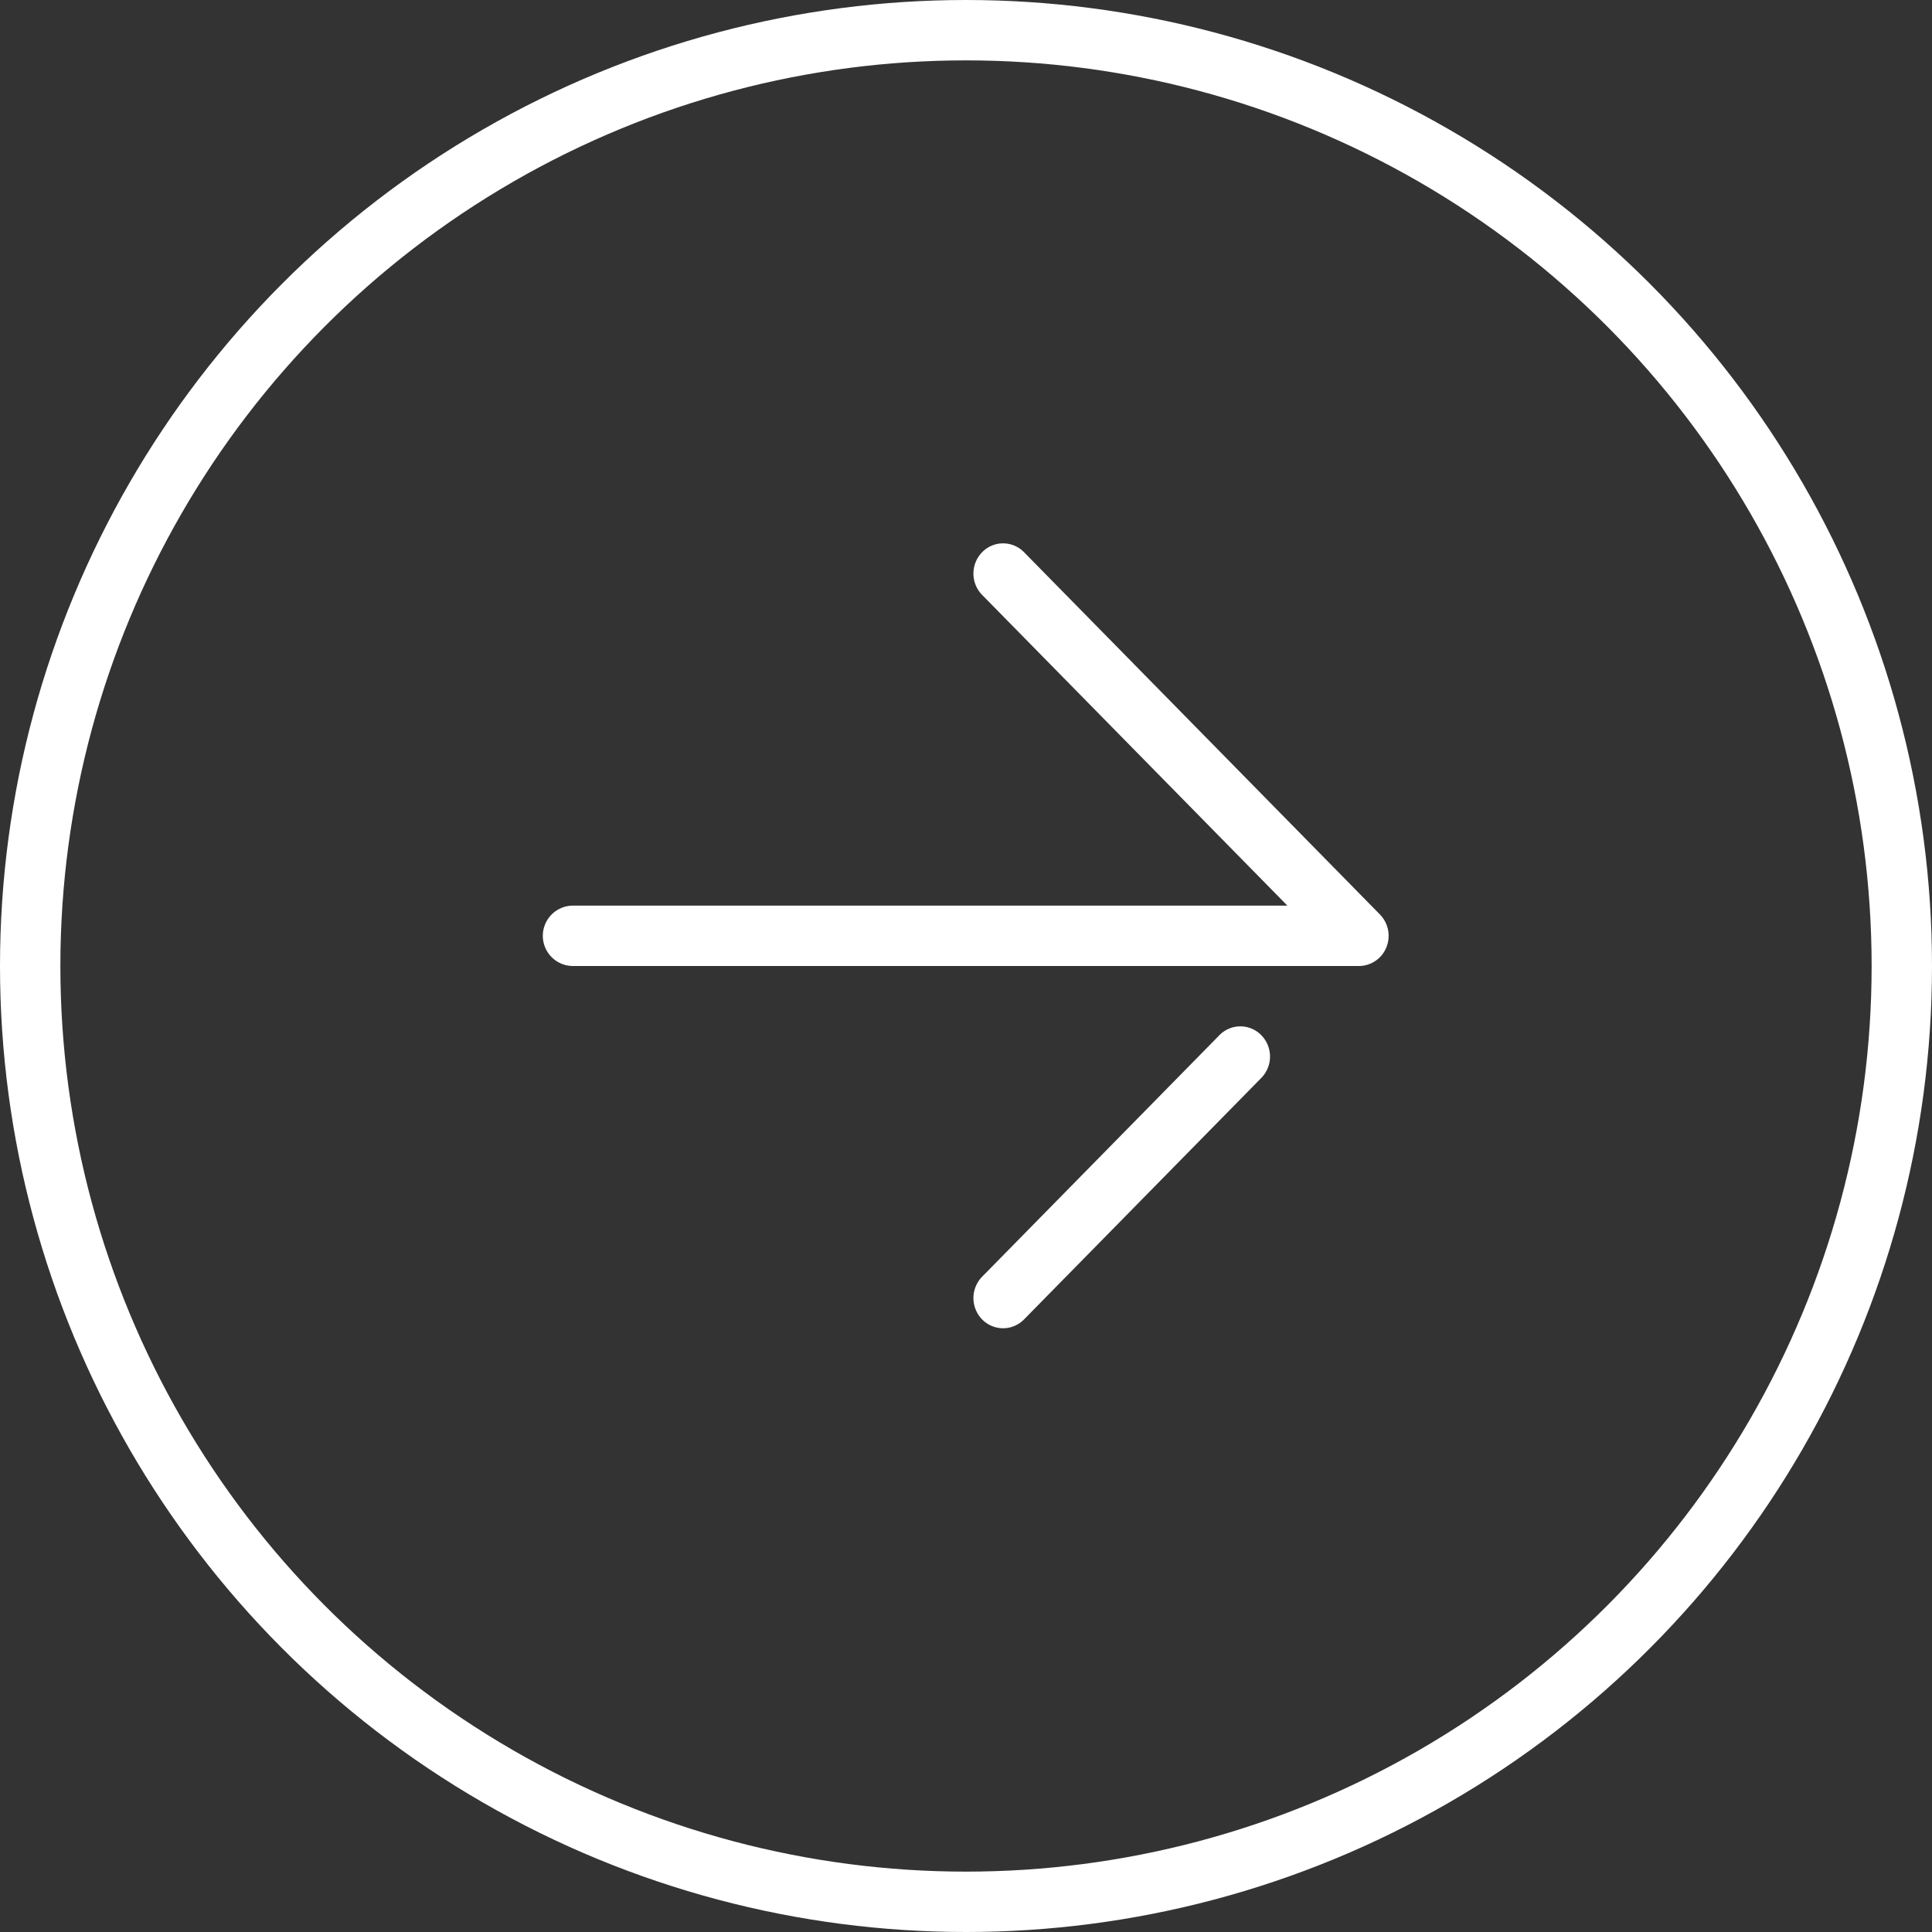 <svg xmlns="http://www.w3.org/2000/svg" width="64" height="64" viewBox="0 0 64 64">
  <rect x="0" y="0" width="64" height="64" fill="#333333" stroke="none"/>
  <g id="Group_15" data-name="Group 15" transform="translate(-175 -622)">
    <g id="Ellipse_1" data-name="Ellipse 1" transform="translate(175 622)" fill="none" stroke="#fff" stroke-width="2">
      <circle cx="32" cy="32" r="32" stroke="none"/>
      <circle cx="32" cy="32" r="31" fill="none"/>
    </g>
    <g id="Group_4" data-name="Group 4" transform="translate(191 637)">
      <g id="Group_2" data-name="Group 2">
        <path id="Path_5" data-name="Path 5" d="M2.982,17H29.017a.984.984,0,0,0,.908-.617,1.013,1.013,0,0,0-.213-1.09l-11.789-12a.969.969,0,0,0-1.389,0,1.012,1.012,0,0,0,0,1.414L26.646,15H2.982a1,1,0,0,0,0,2Z" fill="#fff"/>
      </g>
      <g id="Group_3" data-name="Group 3">
        <path id="Path_6" data-name="Path 6" d="M17.228,29a.974.974,0,0,0,.695-.293l7.86-8a1.012,1.012,0,0,0,0-1.414.969.969,0,0,0-1.389,0l-7.86,8a1.012,1.012,0,0,0,0,1.414A.97.97,0,0,0,17.228,29Z" fill="#fff"/>
      </g>
    </g>
  </g>
</svg>
